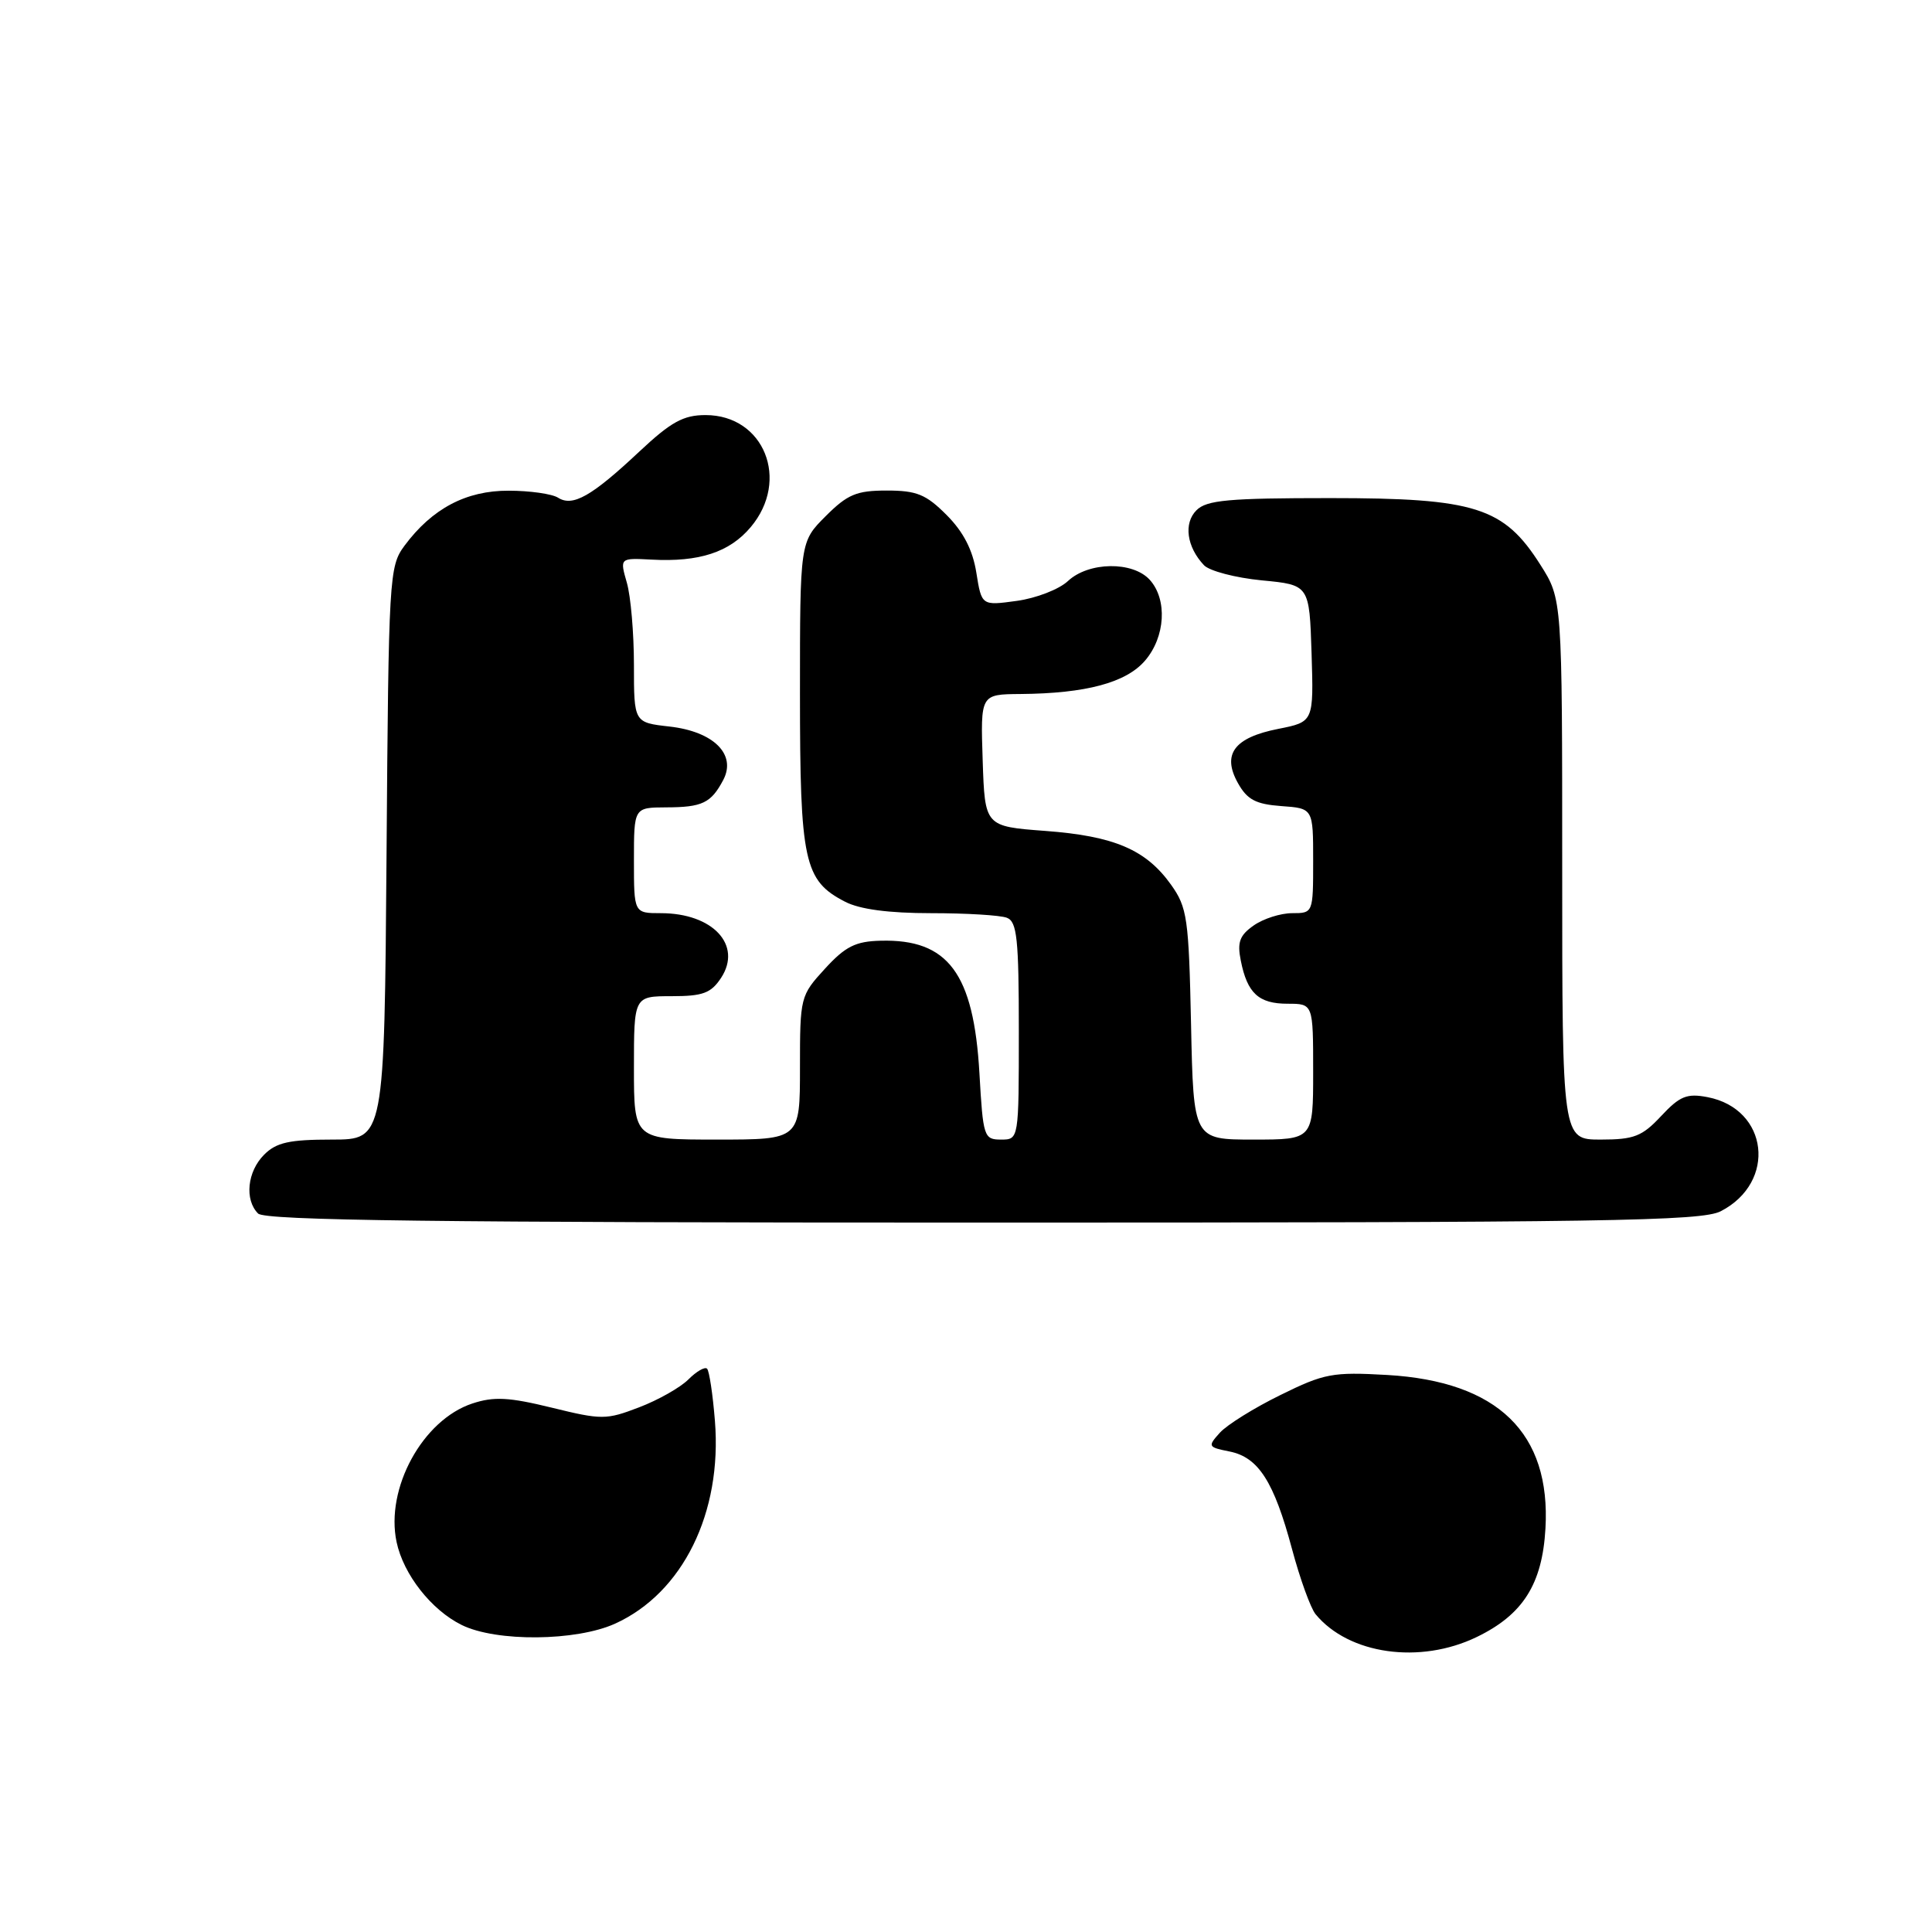 <?xml version="1.0" encoding="UTF-8" standalone="no"?>
<!DOCTYPE svg PUBLIC "-//W3C//DTD SVG 1.1//EN" "http://www.w3.org/Graphics/SVG/1.1/DTD/svg11.dtd" >
<svg xmlns="http://www.w3.org/2000/svg" xmlns:xlink="http://www.w3.org/1999/xlink" version="1.1" viewBox="0 0 256 256">
 <g >
 <path fill="currentColor"
d=" M 195.68 216.91 C 201.80 213.95 204.36 209.91 204.78 202.54 C 205.51 189.88 198.47 183.04 183.80 182.19 C 176.58 181.78 175.47 181.98 169.66 184.85 C 166.19 186.55 162.58 188.80 161.64 189.84 C 160.00 191.66 160.06 191.76 162.92 192.33 C 166.75 193.10 168.80 196.30 171.20 205.26 C 172.26 209.22 173.67 213.10 174.32 213.89 C 178.71 219.22 188.15 220.56 195.68 216.91 Z  M 81.51 215.14 C 90.48 211.06 95.71 200.44 94.73 188.27 C 94.45 184.76 93.98 181.65 93.69 181.36 C 93.40 181.07 92.29 181.71 91.22 182.78 C 90.14 183.86 87.20 185.52 84.68 186.48 C 80.33 188.15 79.73 188.15 73.10 186.52 C 67.42 185.13 65.44 185.03 62.59 185.97 C 56.01 188.14 51.04 197.22 52.55 204.33 C 53.46 208.63 57.16 213.34 61.18 215.32 C 65.76 217.58 76.35 217.48 81.51 215.14 Z  M 228.02 160.49 C 235.46 156.64 234.33 146.94 226.27 145.38 C 223.52 144.85 222.59 145.23 220.11 147.88 C 217.59 150.58 216.52 151.00 212.10 151.00 C 207.00 151.00 207.00 151.00 207.00 115.20 C 207.00 79.39 207.00 79.39 204.11 74.84 C 199.27 67.20 195.49 66.00 176.26 66.00 C 162.80 66.00 159.88 66.26 158.54 67.61 C 156.81 69.33 157.24 72.47 159.54 74.90 C 160.27 75.66 163.71 76.56 167.18 76.90 C 173.50 77.50 173.50 77.50 173.79 86.58 C 174.07 95.65 174.07 95.65 169.38 96.58 C 163.54 97.73 161.89 99.93 164.03 103.76 C 165.26 105.96 166.39 106.56 169.78 106.81 C 174.00 107.11 174.00 107.11 174.00 114.06 C 174.00 120.98 173.99 121.00 171.22 121.00 C 169.69 121.00 167.40 121.73 166.12 122.63 C 164.26 123.93 163.92 124.85 164.41 127.28 C 165.27 131.62 166.78 133.00 170.62 133.00 C 174.00 133.00 174.00 133.00 174.00 142.00 C 174.00 151.00 174.00 151.00 166.07 151.00 C 158.14 151.00 158.14 151.00 157.82 135.75 C 157.52 121.66 157.32 120.25 155.17 117.23 C 151.85 112.58 147.64 110.78 138.50 110.10 C 130.50 109.50 130.50 109.50 130.21 100.75 C 129.92 92.00 129.92 92.00 135.21 91.96 C 143.89 91.89 149.21 90.46 151.72 87.54 C 154.42 84.41 154.71 79.44 152.35 76.83 C 150.09 74.34 144.24 74.43 141.51 76.99 C 140.34 78.09 137.29 79.27 134.73 79.62 C 130.07 80.26 130.07 80.26 129.37 75.88 C 128.89 72.87 127.66 70.48 125.44 68.25 C 122.70 65.50 121.47 65.00 117.50 65.00 C 113.49 65.00 112.30 65.50 109.40 68.40 C 106.00 71.80 106.00 71.80 106.00 91.95 C 106.00 114.17 106.54 116.68 111.97 119.48 C 113.91 120.49 117.76 121.00 123.37 121.00 C 128.03 121.00 132.55 121.27 133.42 121.61 C 134.76 122.12 135.00 124.40 135.00 136.61 C 135.00 151.00 135.00 151.00 132.64 151.00 C 130.37 151.00 130.26 150.64 129.78 142.22 C 129.02 128.96 125.63 124.41 116.69 124.65 C 113.36 124.73 112.01 125.41 109.31 128.36 C 106.05 131.92 106.00 132.11 106.00 141.49 C 106.00 151.00 106.00 151.00 95.00 151.00 C 84.00 151.00 84.00 151.00 84.00 141.50 C 84.00 132.00 84.00 132.00 88.98 132.00 C 93.15 132.00 94.21 131.60 95.55 129.57 C 98.39 125.23 94.45 121.00 87.57 121.00 C 84.00 121.00 84.00 121.00 84.00 114.00 C 84.00 107.00 84.00 107.00 88.25 106.98 C 93.06 106.97 94.22 106.41 95.84 103.34 C 97.61 99.96 94.56 96.93 88.71 96.27 C 84.00 95.74 84.00 95.74 84.00 88.11 C 84.00 83.92 83.58 79.01 83.06 77.21 C 82.12 73.93 82.12 73.93 86.31 74.15 C 92.64 74.50 96.67 73.18 99.47 69.85 C 104.72 63.62 101.24 55.00 93.49 55.00 C 90.55 55.00 88.91 55.90 84.69 59.86 C 78.39 65.77 75.89 67.18 73.95 65.95 C 73.15 65.44 70.20 65.02 67.40 65.02 C 61.76 65.00 57.26 67.38 53.59 72.32 C 51.57 75.05 51.49 76.39 51.22 113.07 C 50.93 151.00 50.93 151.00 43.97 151.00 C 38.33 151.00 36.62 151.38 35.00 153.00 C 32.76 155.24 32.38 158.98 34.20 160.80 C 35.12 161.72 57.81 162.00 130.25 162.00 C 212.89 162.00 225.48 161.81 228.02 160.49 Z "/>
</g>
</svg>